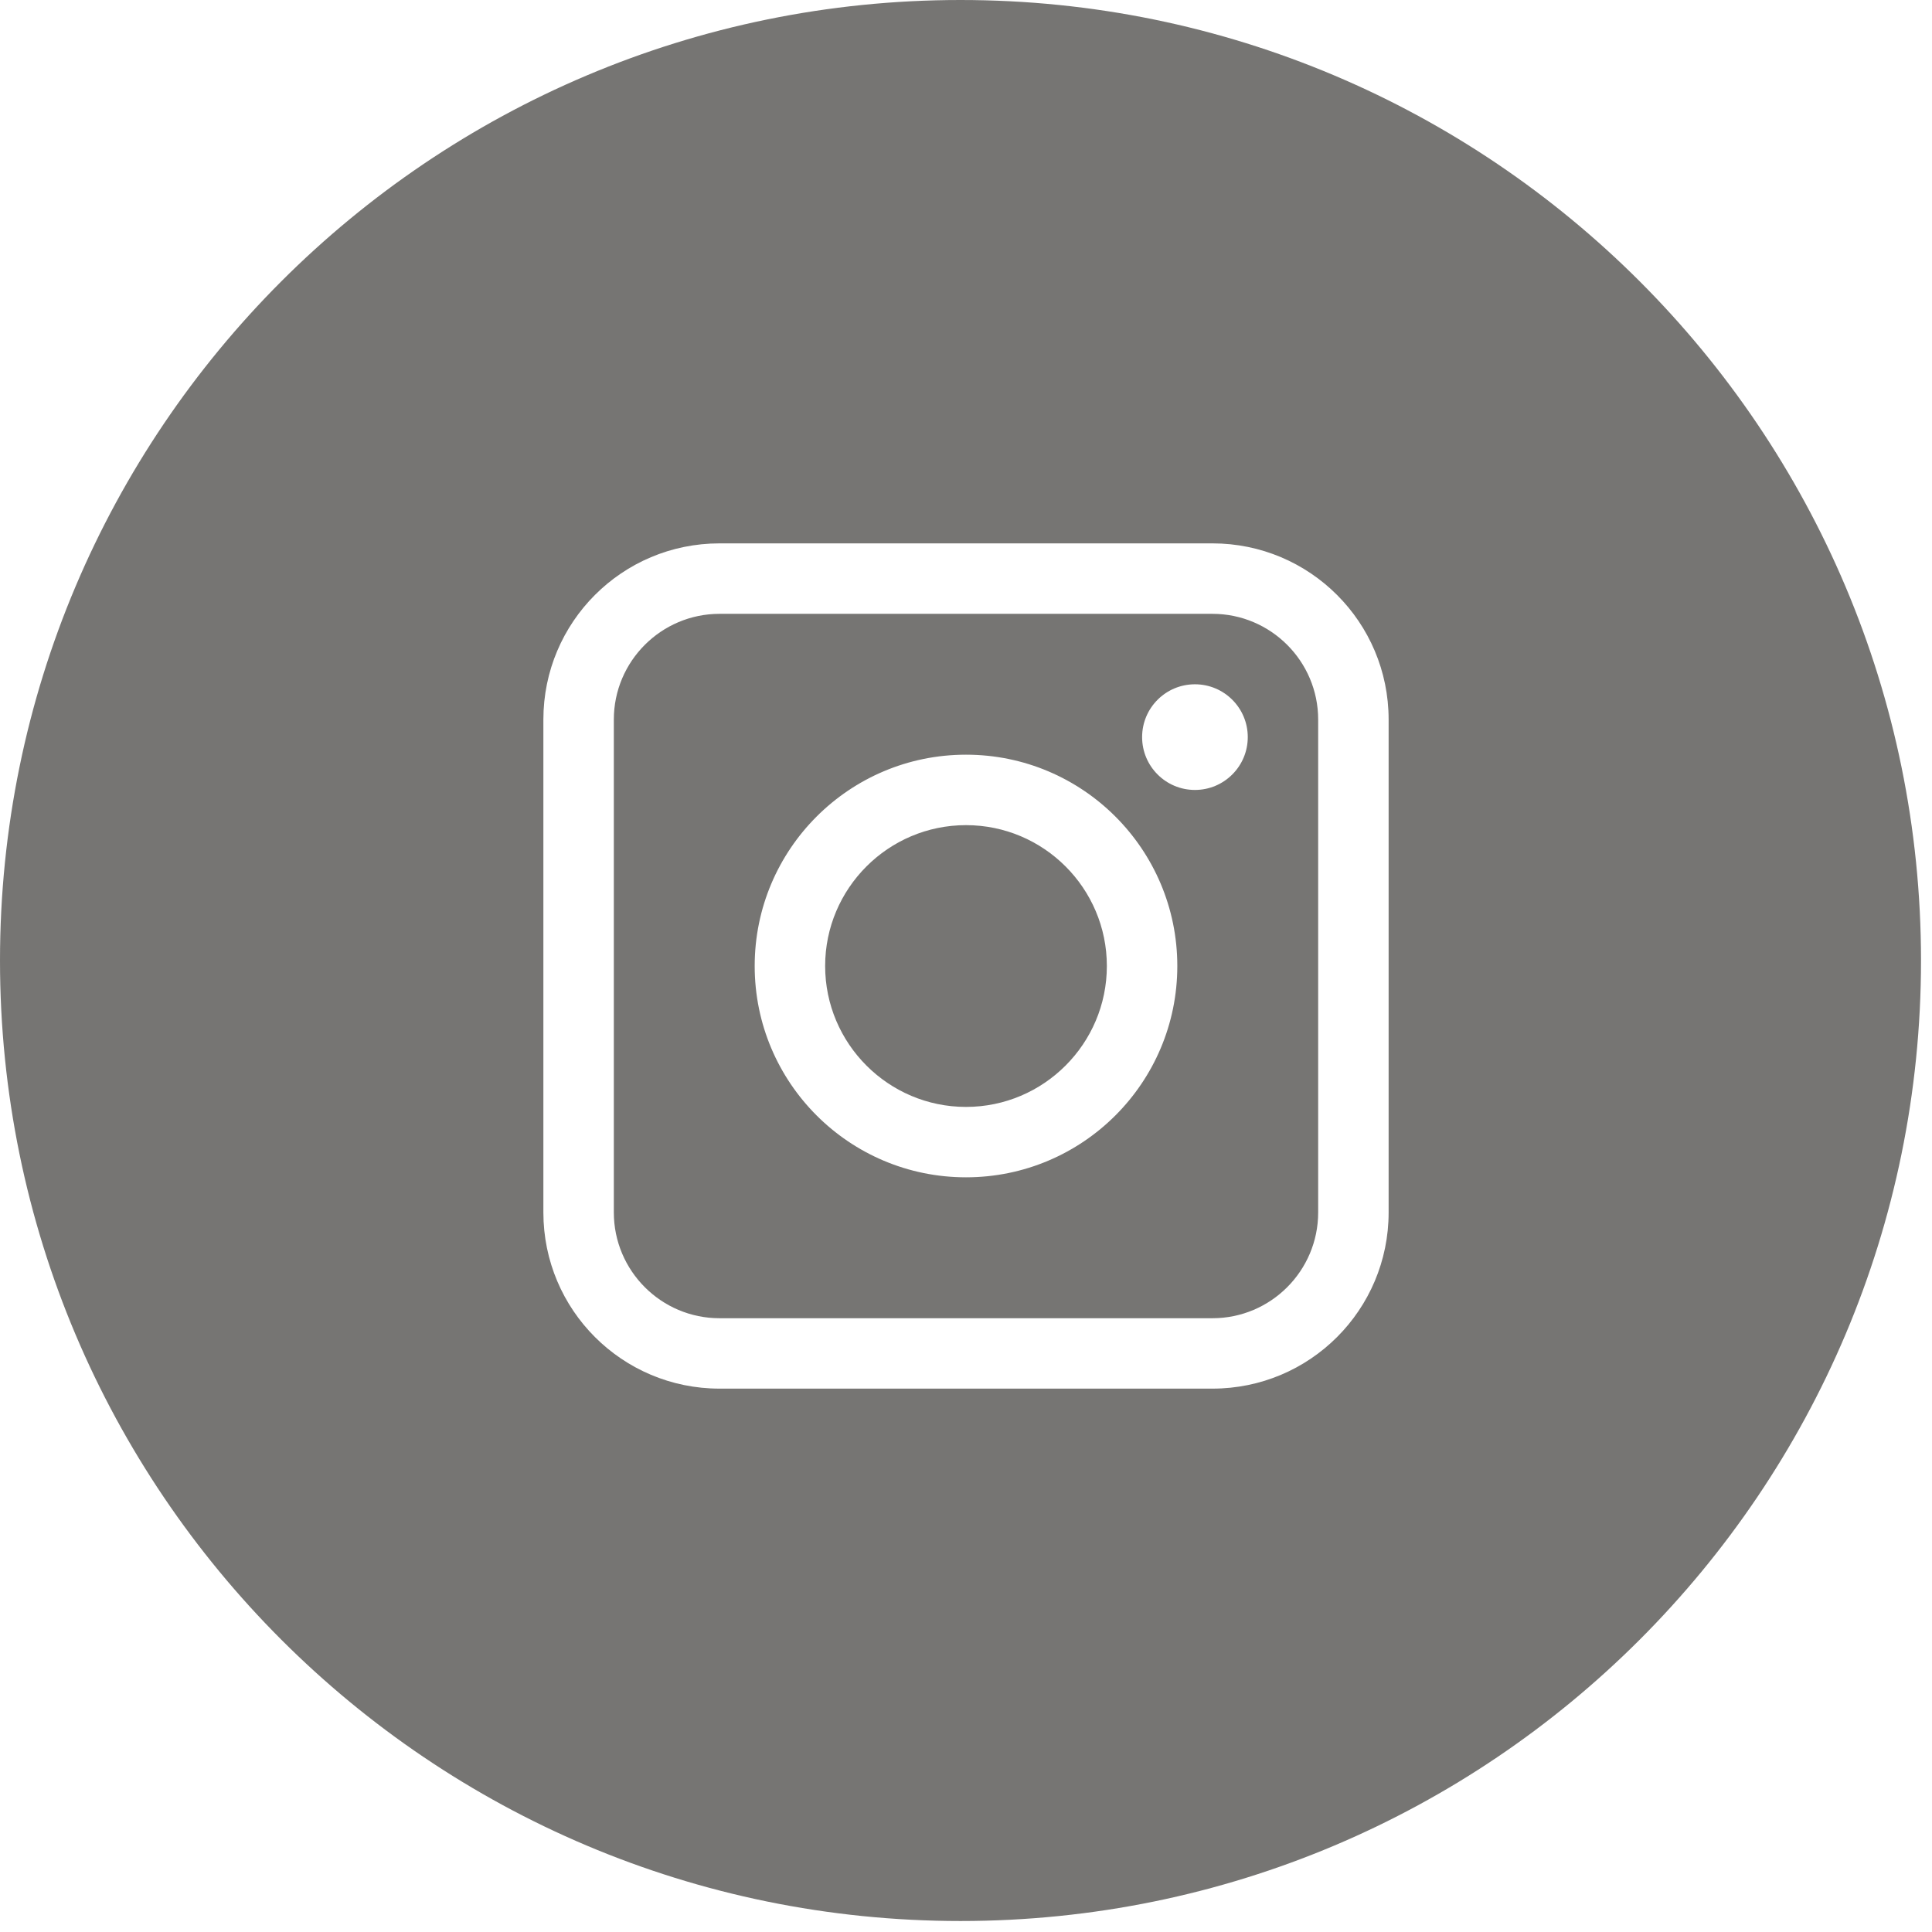 <?xml version="1.0" encoding="UTF-8" standalone="no"?>
<svg width="32px" height="32px" viewBox="0 0 32 32" version="1.1" xmlns="http://www.w3.org/2000/svg" xmlns:xlink="http://www.w3.org/1999/xlink">
    <!-- Generator: sketchtool 42 (36781) - http://www.bohemiancoding.com/sketch -->
    <title>8D8D9899-26DC-4B06-B574-4A7F0D3F6477</title>
    <desc>Created with sketchtool.</desc>
    <defs></defs>
    <g id="Desktop_2nd-Round" stroke="none" stroke-width="1" fill="none" fill-rule="evenodd">
        <g id="1680_ST_Hochschule_A@2x" transform="translate(-330, -3962)" fill="#767573">
            <path d="M345.909,3993.818 C337.123,3993.818 330,3986.696 330,3977.909 C330,3969.123 337.123,3962 345.909,3962 C354.696,3962 361.818,3969.123 361.818,3977.909 C361.818,3986.696 354.696,3993.818 345.909,3993.818 Z M353,3982.082 L353,3973.918 C353,3972.305 351.694,3971 350.082,3971 L341.918,3971 C340.304,3971 339,3972.306 339,3973.918 L339,3982.082 C339,3983.696 340.306,3985 341.918,3985 L350.082,3985 C351.696,3985 353,3983.694 353,3982.082 Z M350.082,3983.834 L341.918,3983.834 C340.952,3983.834 340.167,3983.048 340.167,3982.082 L340.167,3973.918 C340.167,3972.953 340.952,3972.167 341.918,3972.167 L350.082,3972.167 C351.048,3972.167 351.833,3972.953 351.833,3973.918 L351.833,3982.082 C351.833,3983.048 351.048,3983.834 350.082,3983.834 Z M346,3974.5 C344.067,3974.5 342.5,3976.067 342.5,3978 C342.5,3979.933 344.067,3981.5 346,3981.5 C347.933,3981.5 349.5,3979.933 349.5,3978 C349.5,3976.067 347.933,3974.5 346,3974.5 Z M346,3980.334 C344.714,3980.334 343.667,3979.286 343.667,3978 C343.667,3976.713 344.714,3975.667 346,3975.667 C347.287,3975.667 348.333,3976.713 348.333,3978 C348.333,3979.286 347.287,3980.334 346,3980.334 Z M349.792,3975.084 C350.275,3975.084 350.667,3974.692 350.667,3974.209 C350.667,3973.725 350.275,3973.334 349.792,3973.334 C349.309,3973.334 348.917,3973.725 348.917,3974.209 C348.917,3974.692 349.309,3975.084 349.792,3975.084 Z" id="instagram"></path>
        </g>
    </g>
</svg>